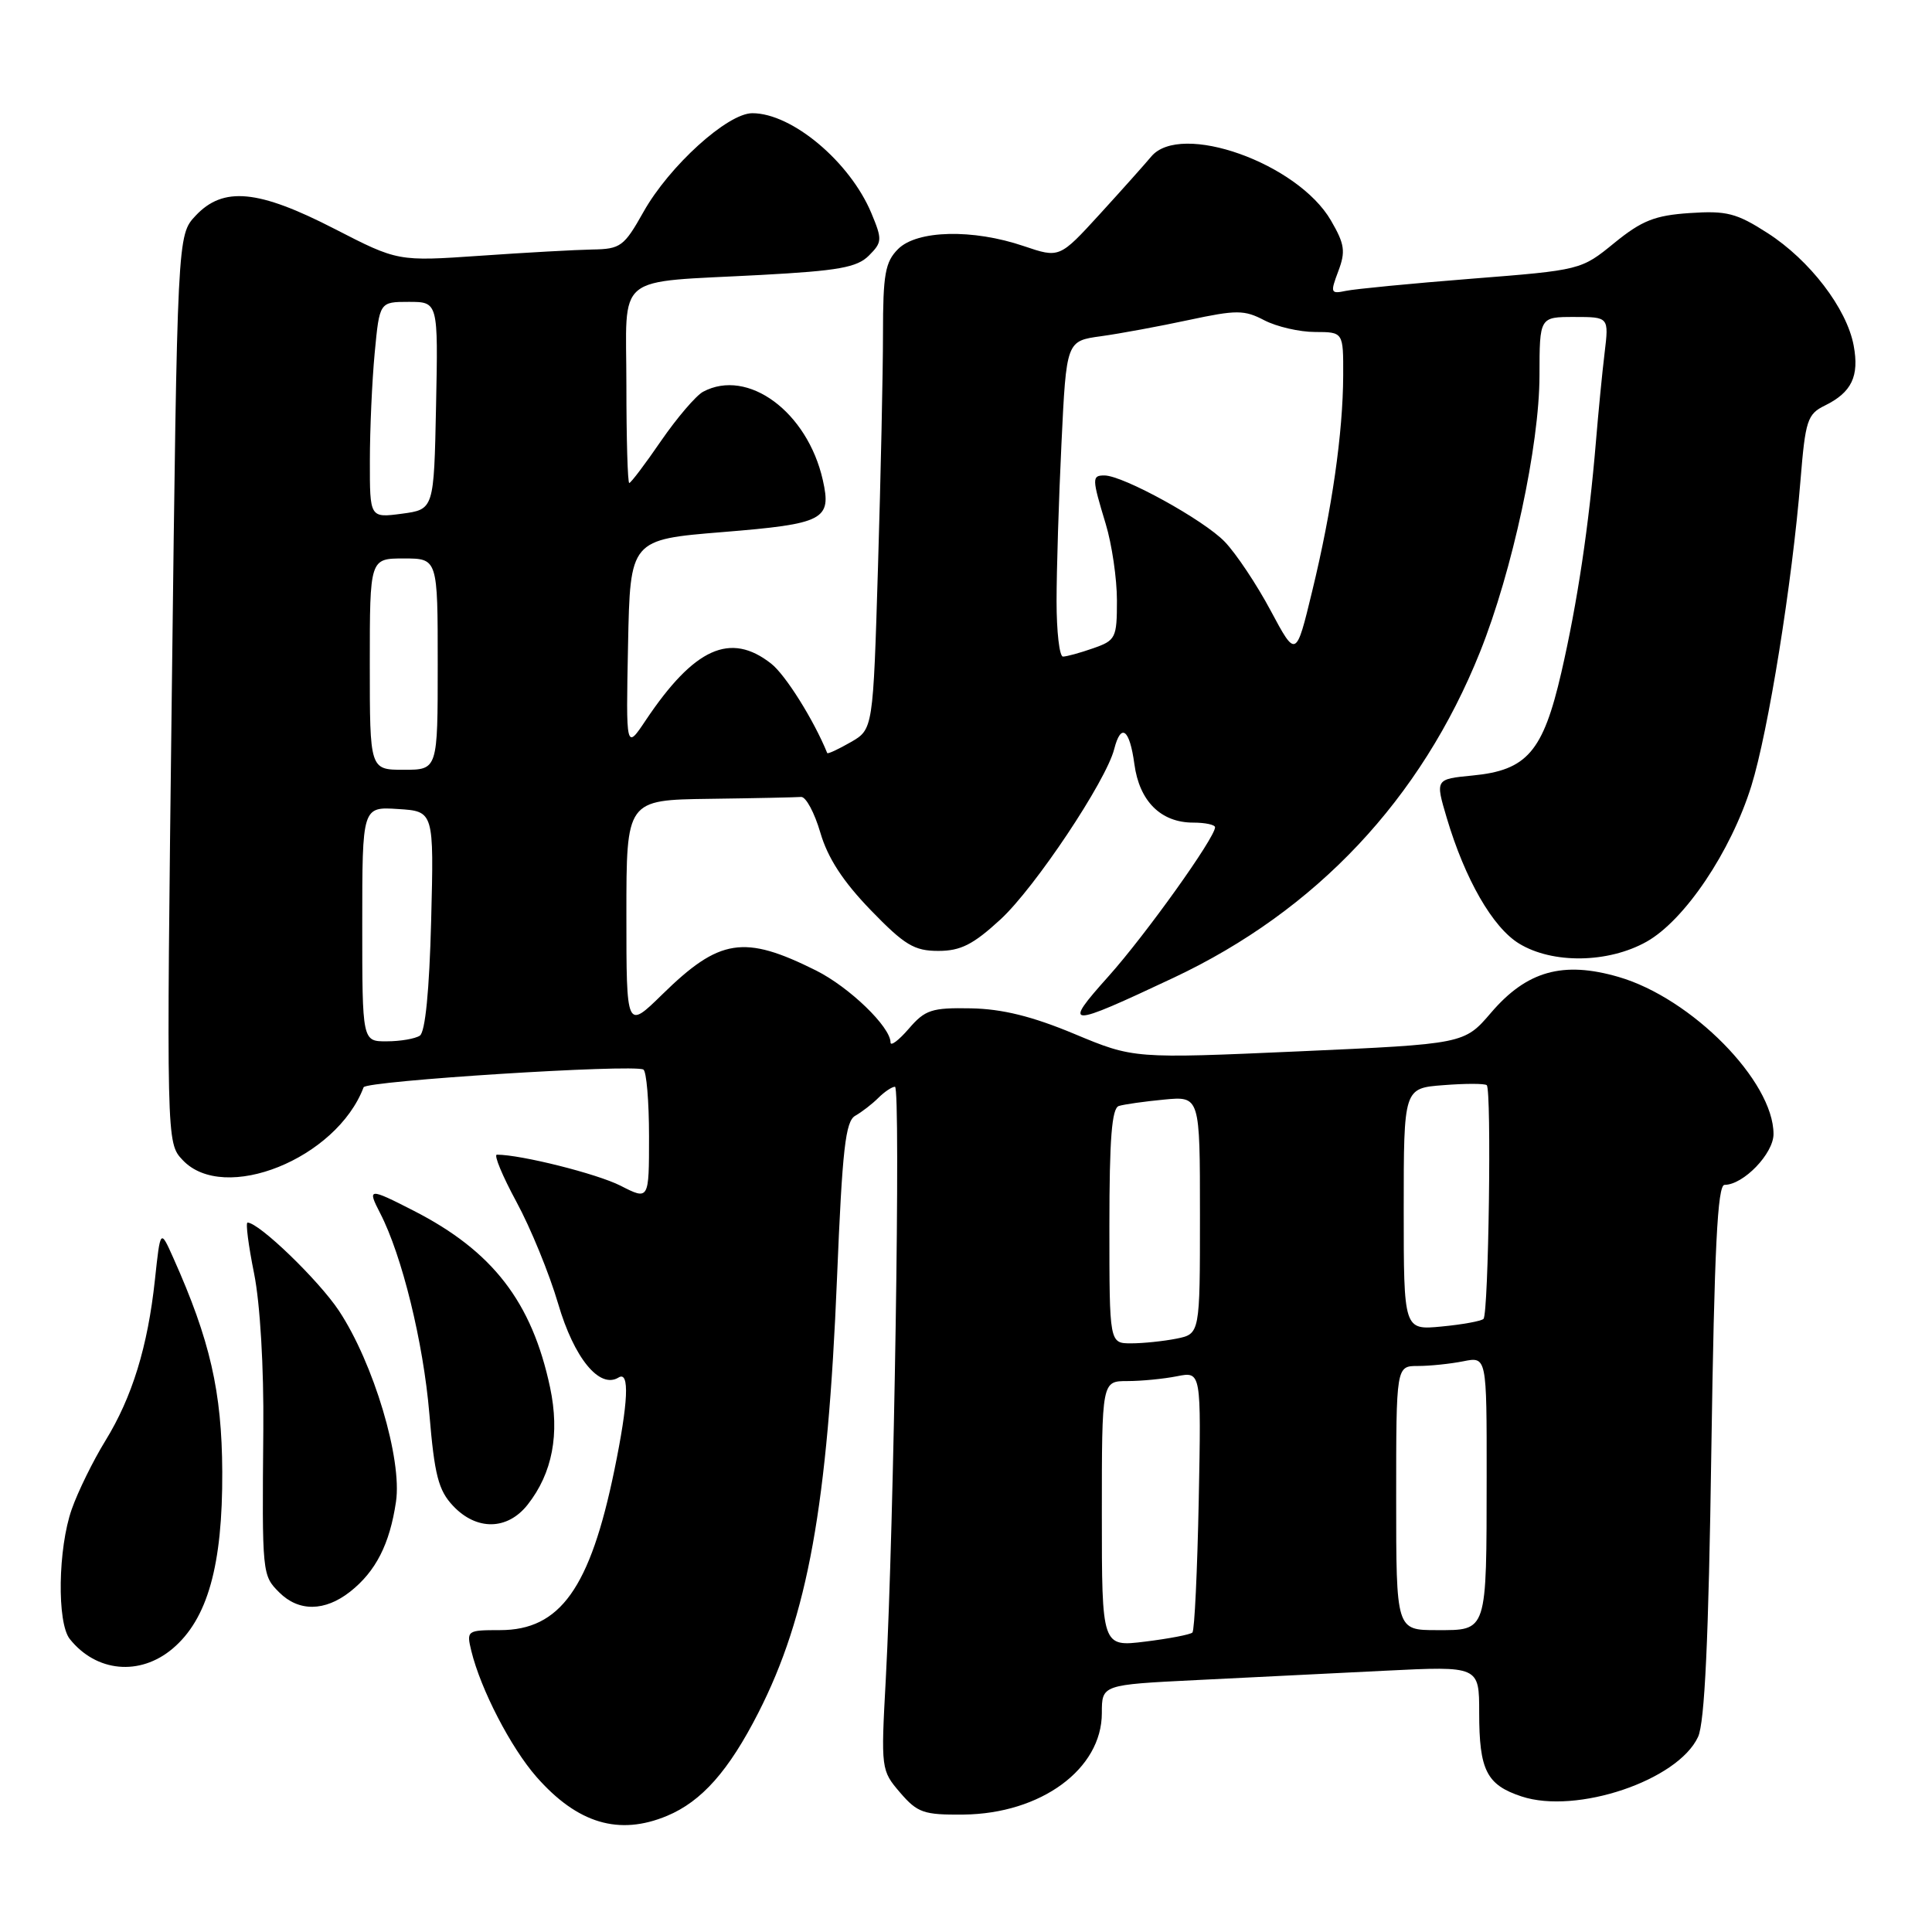 <?xml version="1.0" encoding="UTF-8" standalone="no"?>
<!DOCTYPE svg PUBLIC "-//W3C//DTD SVG 1.1//EN" "http://www.w3.org/Graphics/SVG/1.1/DTD/svg11.dtd" >
<svg xmlns="http://www.w3.org/2000/svg" xmlns:xlink="http://www.w3.org/1999/xlink" version="1.1" viewBox="0 0 256 256">
 <g >
 <path fill="currentColor"
d=" M 88.39 240.61 C 92.98 238.69 96.56 234.65 100.49 226.94 C 107.04 214.09 109.67 199.54 110.91 169.32 C 111.61 152.22 112.03 148.56 113.33 147.84 C 114.19 147.35 115.57 146.29 116.38 145.48 C 117.19 144.67 118.19 144.00 118.59 144.00 C 119.37 144.00 118.46 202.30 117.37 222.53 C 116.72 234.42 116.75 234.59 119.27 237.53 C 121.58 240.21 122.40 240.49 127.67 240.44 C 137.93 240.33 146.00 234.41 146.00 226.99 C 146.00 223.24 146.00 223.24 158.50 222.62 C 165.38 222.28 176.62 221.72 183.50 221.38 C 196.00 220.76 196.00 220.76 196.00 226.95 C 196.00 234.57 196.98 236.51 201.62 238.04 C 208.90 240.44 222.32 235.92 225.00 230.15 C 225.88 228.28 226.40 217.21 226.76 192.25 C 227.16 165.42 227.58 157.00 228.51 157.00 C 231.01 157.00 235.00 152.86 235.00 150.27 C 235.00 143.26 224.15 132.26 214.47 129.45 C 207.11 127.31 202.31 128.65 197.57 134.19 C 194.02 138.33 194.02 138.33 172.12 139.31 C 150.22 140.28 150.22 140.28 142.36 137.00 C 136.78 134.67 132.81 133.69 128.67 133.61 C 123.45 133.51 122.58 133.80 120.42 136.31 C 119.09 137.85 118.00 138.67 118.00 138.13 C 118.00 136.07 112.54 130.80 108.12 128.59 C 98.58 123.83 95.34 124.33 87.75 131.77 C 83.00 136.42 83.00 136.42 83.00 121.21 C 83.00 106.00 83.00 106.00 94.00 105.85 C 100.05 105.77 105.52 105.65 106.15 105.60 C 106.78 105.55 107.92 107.67 108.70 110.33 C 109.68 113.69 111.70 116.79 115.36 120.58 C 119.86 125.23 121.14 126.00 124.33 126.00 C 127.30 126.00 128.95 125.16 132.58 121.82 C 137.13 117.63 146.57 103.48 147.64 99.25 C 148.54 95.74 149.68 96.59 150.31 101.24 C 150.97 106.17 153.82 109.00 158.11 109.00 C 159.70 109.00 161.00 109.28 161.00 109.62 C 161.00 111.00 151.78 123.90 146.87 129.38 C 140.74 136.23 141.30 136.24 155.50 129.56 C 174.41 120.66 188.30 105.89 196.11 86.39 C 200.40 75.67 203.98 59.03 203.99 49.75 C 204.00 42.00 204.00 42.00 208.59 42.00 C 213.19 42.00 213.19 42.00 212.62 46.75 C 212.30 49.36 211.79 54.65 211.47 58.50 C 210.54 69.65 209.02 79.84 206.88 89.13 C 204.46 99.61 202.34 102.07 195.12 102.76 C 190.18 103.24 190.18 103.24 191.70 108.37 C 194.12 116.51 197.79 122.90 201.29 125.03 C 205.73 127.74 213.10 127.63 218.18 124.78 C 223.23 121.94 229.34 112.86 232.06 104.15 C 234.31 96.92 237.47 77.28 238.58 63.58 C 239.22 55.71 239.49 54.87 241.80 53.74 C 245.36 51.99 246.38 49.86 245.62 45.78 C 244.70 40.86 239.80 34.47 234.21 30.88 C 230.11 28.24 228.78 27.90 223.91 28.23 C 219.28 28.54 217.56 29.22 213.91 32.19 C 209.51 35.78 209.47 35.79 195.00 36.93 C 187.03 37.56 179.53 38.29 178.34 38.54 C 176.31 38.97 176.25 38.80 177.33 35.94 C 178.32 33.32 178.18 32.35 176.36 29.22 C 171.95 21.61 156.42 16.09 152.54 20.75 C 151.74 21.71 148.68 25.14 145.74 28.36 C 140.39 34.21 140.39 34.21 135.66 32.61 C 128.90 30.31 121.51 30.49 119.00 33.00 C 117.29 34.71 117.00 36.34 117.00 44.25 C 117.00 49.34 116.70 63.21 116.34 75.07 C 115.69 96.64 115.69 96.64 112.71 98.35 C 111.07 99.29 109.68 99.94 109.61 99.78 C 107.84 95.42 104.08 89.42 102.19 87.94 C 96.78 83.68 91.99 85.85 85.57 95.43 C 82.94 99.37 82.94 99.37 83.22 85.43 C 83.50 71.50 83.50 71.50 95.79 70.50 C 109.21 69.41 110.21 68.88 109.03 63.62 C 106.99 54.57 99.09 48.74 93.16 51.91 C 92.22 52.42 89.72 55.34 87.60 58.41 C 85.49 61.49 83.59 64.00 83.38 64.00 C 83.17 64.00 83.00 58.19 83.00 51.08 C 83.00 35.95 81.11 37.50 100.87 36.43 C 111.09 35.88 113.56 35.44 115.13 33.87 C 116.90 32.10 116.92 31.74 115.46 28.24 C 112.62 21.45 104.95 15.00 99.69 15.00 C 96.40 15.00 88.68 22.00 85.27 28.07 C 82.69 32.66 82.23 33.00 78.50 33.06 C 76.30 33.10 69.60 33.47 63.61 33.89 C 52.72 34.64 52.72 34.64 44.32 30.32 C 34.21 25.12 29.58 24.68 25.92 28.58 C 23.50 31.16 23.50 31.16 22.77 91.29 C 22.04 151.42 22.04 151.42 24.20 153.71 C 29.67 159.54 44.60 153.54 48.18 144.07 C 48.50 143.22 83.86 140.98 85.25 141.72 C 85.66 141.94 86.00 145.93 86.00 150.58 C 86.00 159.04 86.00 159.04 82.22 157.11 C 79.11 155.53 69.04 153.00 65.84 153.00 C 65.40 153.00 66.57 155.81 68.43 159.25 C 70.30 162.69 72.79 168.77 73.96 172.76 C 76.07 179.96 79.44 184.08 81.96 182.53 C 83.45 181.60 83.26 185.80 81.41 194.79 C 78.19 210.44 74.22 216.00 66.26 216.00 C 61.88 216.00 61.80 216.06 62.45 218.75 C 63.70 223.87 67.69 231.57 71.08 235.44 C 76.52 241.63 82.02 243.27 88.39 240.61 Z  M 22.85 218.47 C 27.50 214.56 29.51 207.43 29.45 195.00 C 29.40 184.40 27.84 177.58 22.96 166.67 C 21.25 162.84 21.25 162.84 20.53 169.56 C 19.58 178.43 17.52 185.13 13.95 190.93 C 12.34 193.55 10.34 197.61 9.51 199.97 C 7.68 205.16 7.53 215.03 9.25 217.18 C 12.75 221.57 18.52 222.11 22.85 218.47 Z  M 46.39 210.91 C 49.79 208.23 51.64 204.61 52.47 198.99 C 53.31 193.35 49.50 180.61 44.91 173.68 C 42.23 169.64 34.32 162.00 32.80 162.00 C 32.53 162.00 32.92 165.04 33.67 168.75 C 34.47 172.75 34.97 181.20 34.89 189.50 C 34.72 208.61 34.74 208.74 37.00 211.00 C 39.58 213.58 43.04 213.54 46.39 210.91 Z  M 69.92 199.37 C 73.20 195.20 74.19 190.01 72.89 183.85 C 70.48 172.51 65.28 165.77 54.78 160.41 C 48.86 157.38 48.64 157.40 50.37 160.75 C 53.27 166.36 56.09 177.85 56.89 187.31 C 57.57 195.46 58.09 197.47 60.03 199.53 C 63.14 202.84 67.24 202.78 69.92 199.37 Z  M 146.00 200.62 C 146.00 183.00 146.00 183.00 149.38 183.00 C 151.23 183.00 154.20 182.71 155.96 182.36 C 159.17 181.72 159.17 181.72 158.84 198.78 C 158.65 208.16 158.28 216.06 158.00 216.32 C 157.72 216.59 154.91 217.13 151.75 217.52 C 146.00 218.23 146.00 218.23 146.00 200.62 Z  M 185.00 198.50 C 185.00 181.00 185.00 181.00 187.88 181.00 C 189.46 181.00 192.16 180.72 193.88 180.38 C 197.00 179.75 197.00 179.75 196.99 195.62 C 196.97 216.45 197.11 216.00 190.38 216.00 C 185.00 216.00 185.00 216.00 185.00 198.50 Z  M 147.00 162.47 C 147.00 150.92 147.32 146.84 148.25 146.55 C 148.94 146.33 151.64 145.95 154.25 145.70 C 159.00 145.25 159.00 145.25 159.00 161.00 C 159.00 176.75 159.00 176.75 155.88 177.38 C 154.16 177.72 151.46 178.00 149.88 178.00 C 147.00 178.00 147.00 178.00 147.00 162.47 Z  M 186.00 160.22 C 186.00 144.19 186.00 144.19 191.25 143.79 C 194.14 143.56 196.72 143.56 197.00 143.79 C 197.66 144.33 197.25 174.08 196.57 174.76 C 196.28 175.05 193.78 175.51 191.02 175.77 C 186.00 176.25 186.00 176.25 186.00 160.22 Z  M 48.00 122.45 C 48.00 106.89 48.00 106.89 52.75 107.20 C 57.50 107.50 57.50 107.50 57.13 122.00 C 56.89 131.27 56.35 136.76 55.63 137.23 C 55.01 137.64 53.04 137.98 51.25 137.98 C 48.00 138.00 48.00 138.00 48.00 122.45 Z  M 49.00 88.00 C 49.00 74.00 49.00 74.00 53.50 74.00 C 58.00 74.00 58.00 74.00 58.00 88.00 C 58.00 102.00 58.00 102.00 53.50 102.00 C 49.00 102.00 49.00 102.00 49.00 88.00 Z  M 140.00 79.66 C 140.00 75.62 140.29 66.21 140.65 58.75 C 141.30 45.18 141.30 45.18 145.90 44.55 C 148.43 44.20 153.67 43.23 157.53 42.40 C 163.85 41.05 164.87 41.05 167.53 42.44 C 169.17 43.29 172.19 43.99 174.25 43.99 C 178.00 44.00 178.00 44.00 177.98 49.75 C 177.95 57.38 176.50 67.52 173.87 78.34 C 171.73 87.19 171.73 87.19 168.37 80.91 C 166.53 77.46 163.79 73.35 162.29 71.79 C 159.54 68.91 148.81 63.00 146.34 63.00 C 144.67 63.00 144.68 63.37 146.51 69.41 C 147.33 72.11 148.00 76.68 148.00 79.56 C 148.00 84.54 147.84 84.86 144.85 85.90 C 143.12 86.51 141.32 87.00 140.85 87.00 C 140.38 87.00 140.00 83.70 140.00 79.66 Z  M 49.01 61.07 C 49.01 56.91 49.30 50.46 49.65 46.75 C 50.29 40.00 50.29 40.00 54.17 40.00 C 58.06 40.00 58.06 40.00 57.78 53.75 C 57.50 67.50 57.50 67.50 53.25 68.07 C 49.00 68.63 49.00 68.63 49.01 61.07 Z "/>
</g>
</svg>